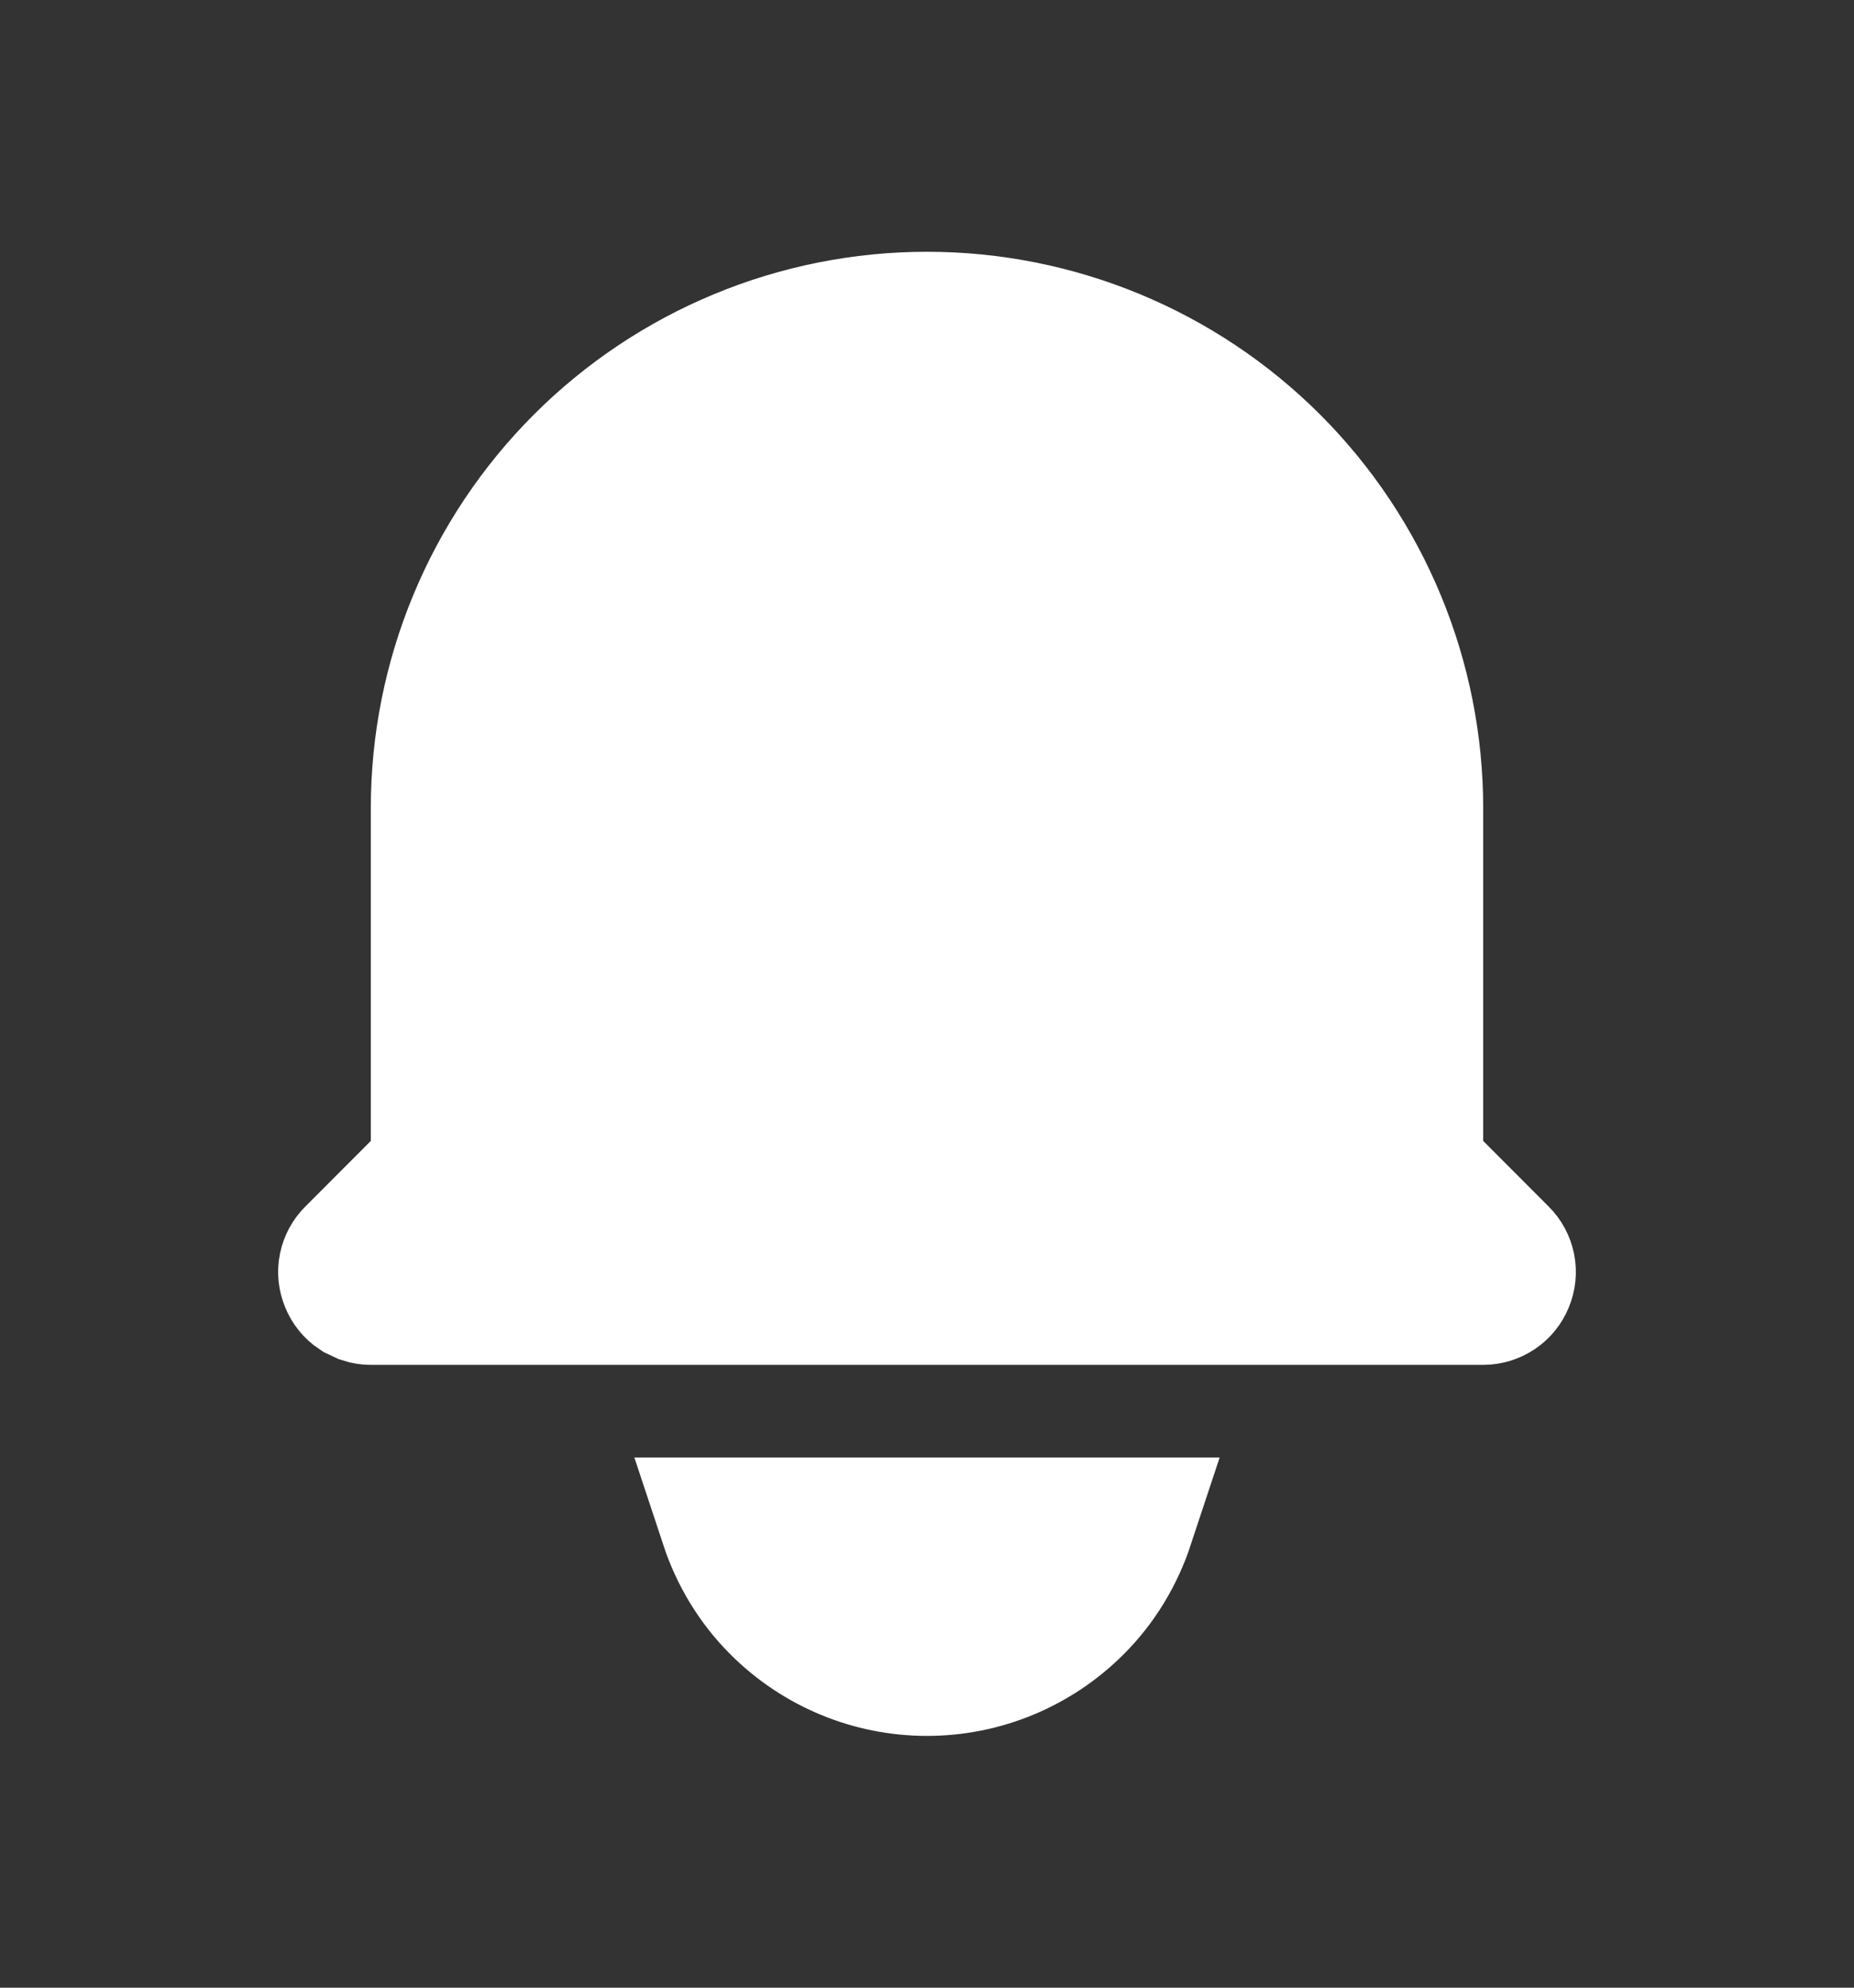 <svg width="14" height="15" viewBox="0 0 14 15" fill="none" xmlns="http://www.w3.org/2000/svg">
<rect x="0" y="0" width="14" height="15" fill="#333333" stroke="none"/>
<path d="M8.518 11.499C8.44 11.735 8.31 11.953 8.131 12.131C7.831 12.431 7.424 12.6 7 12.6C6.575 12.6 6.169 12.431 5.869 12.131C5.69 11.953 5.56 11.735 5.482 11.499H8.518ZM7 2.4C7.981 2.4 8.923 2.79 9.617 3.484C10.31 4.178 10.7 5.119 10.7 6.1V8.817L11.341 9.459C11.369 9.486 11.388 9.522 11.396 9.561C11.404 9.6 11.399 9.64 11.384 9.676C11.369 9.713 11.344 9.744 11.311 9.766C11.278 9.788 11.239 9.8 11.2 9.8H2.8C2.78 9.8 2.76 9.797 2.742 9.791L2.689 9.766C2.656 9.744 2.631 9.713 2.616 9.676C2.601 9.64 2.596 9.6 2.604 9.561C2.612 9.522 2.631 9.486 2.659 9.459L3.3 8.817V6.1C3.3 5.119 3.69 4.178 4.383 3.484C5.077 2.79 6.018 2.4 7 2.4Z" fill="white" stroke="white"/>
</svg>

